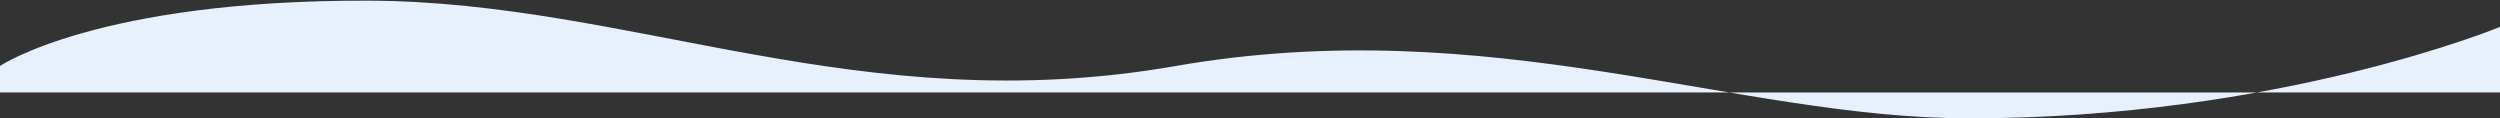 <svg 
 xmlns="http://www.w3.org/2000/svg"
 xmlns:xlink="http://www.w3.org/1999/xlink"
 width="1920px" height="91px">
<rect width="100%" height="100%" fill="#333333" stroke="none"/>
<path fill-rule="evenodd"  fill="rgb(231, 240, 253)"
 d="M0.000,50.653 C0.000,50.653 75.041,-0.156 283.025,0.514 C485.568,1.169 660.585,92.943 902.533,50.756 C1144.596,8.550 1333.567,90.895 1512.287,90.895 C1750.530,90.895 1920.000,20.653 1920.000,20.653 L1920.000,70.999 L0.000,70.999 L0.000,50.653 Z"/>
</svg>